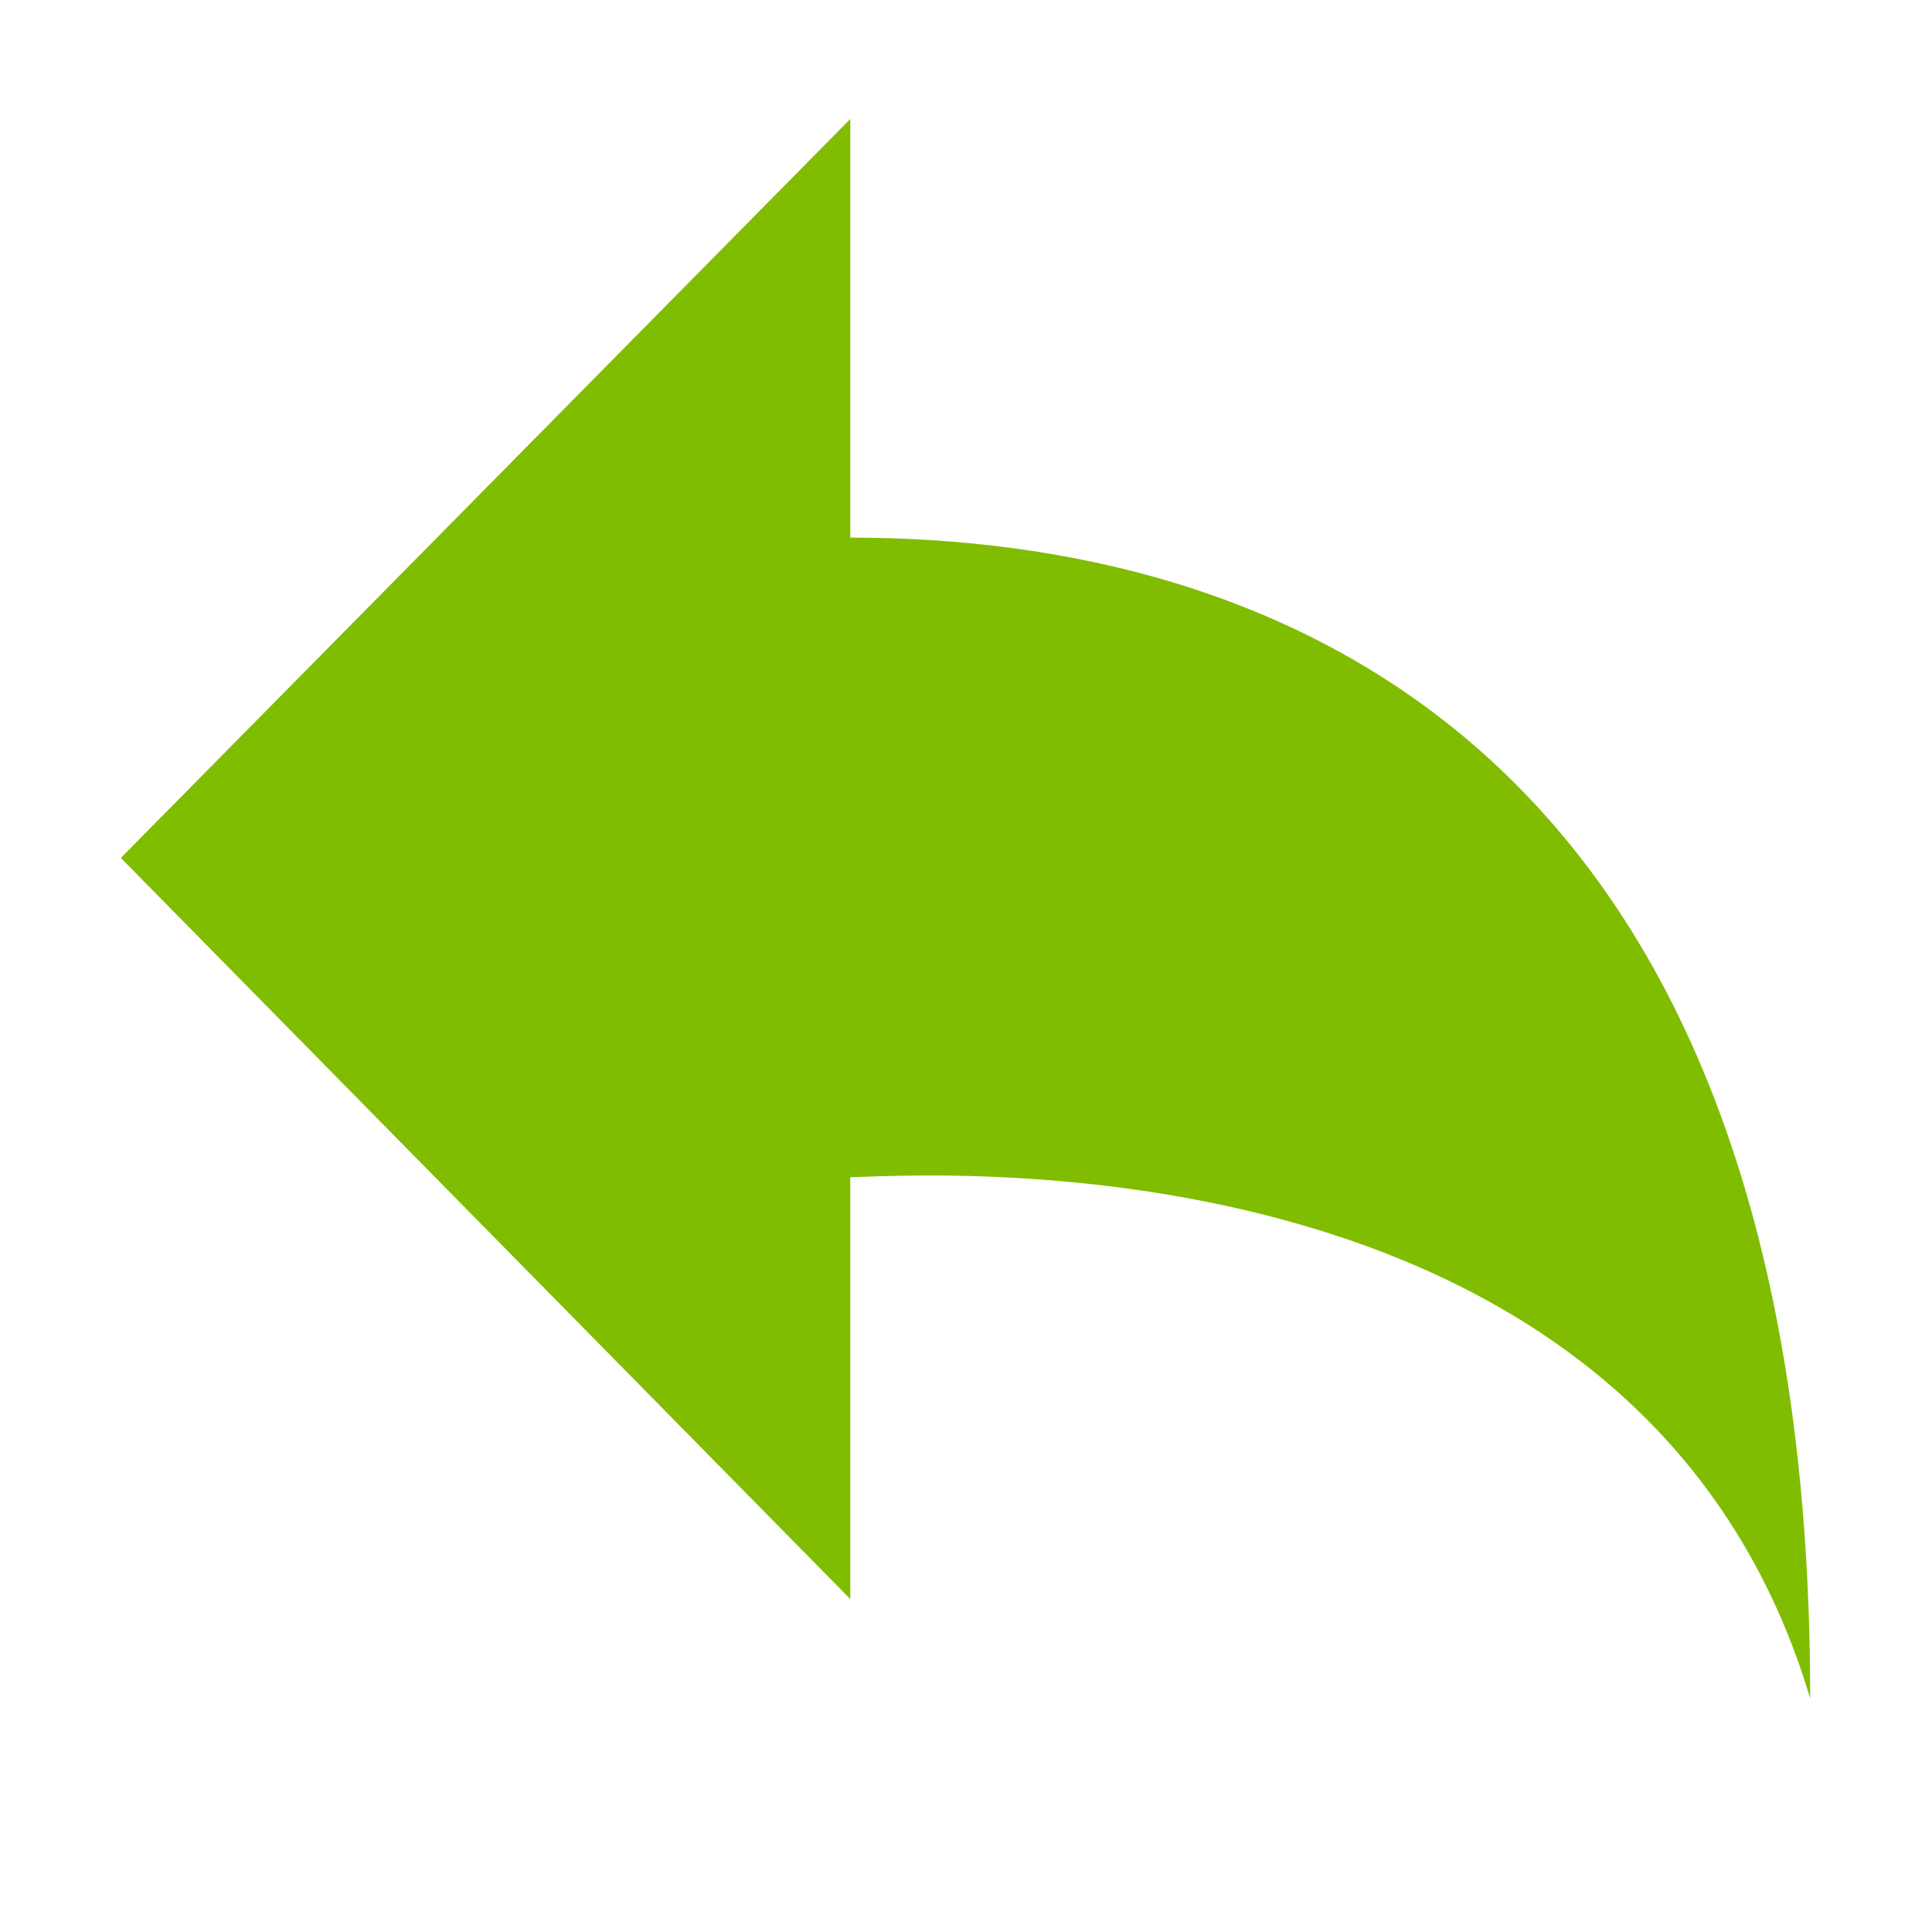 <?xml version="1.0" standalone="no"?><!DOCTYPE svg PUBLIC "-//W3C//DTD SVG 1.1//EN" "http://www.w3.org/Graphics/SVG/1.1/DTD/svg11.dtd"><svg t="1498202152977" class="icon" style="" viewBox="0 0 1024 1024" version="1.1" xmlns="http://www.w3.org/2000/svg" p-id="6545" xmlns:xlink="http://www.w3.org/1999/xlink" width="64" height="64"><defs><style type="text/css"></style></defs><path d="M450.663 847.523 450.663 623.935c27.473 0 416.874-31.379 508.775 276.248 0-508.198-284.646-615.233-508.775-615.233L450.663 63.071 64.045 454.718 450.663 847.523 450.663 847.523 450.663 847.523zM450.663 847.523" p-id="6546" fill="#80bd01"></path></svg>
